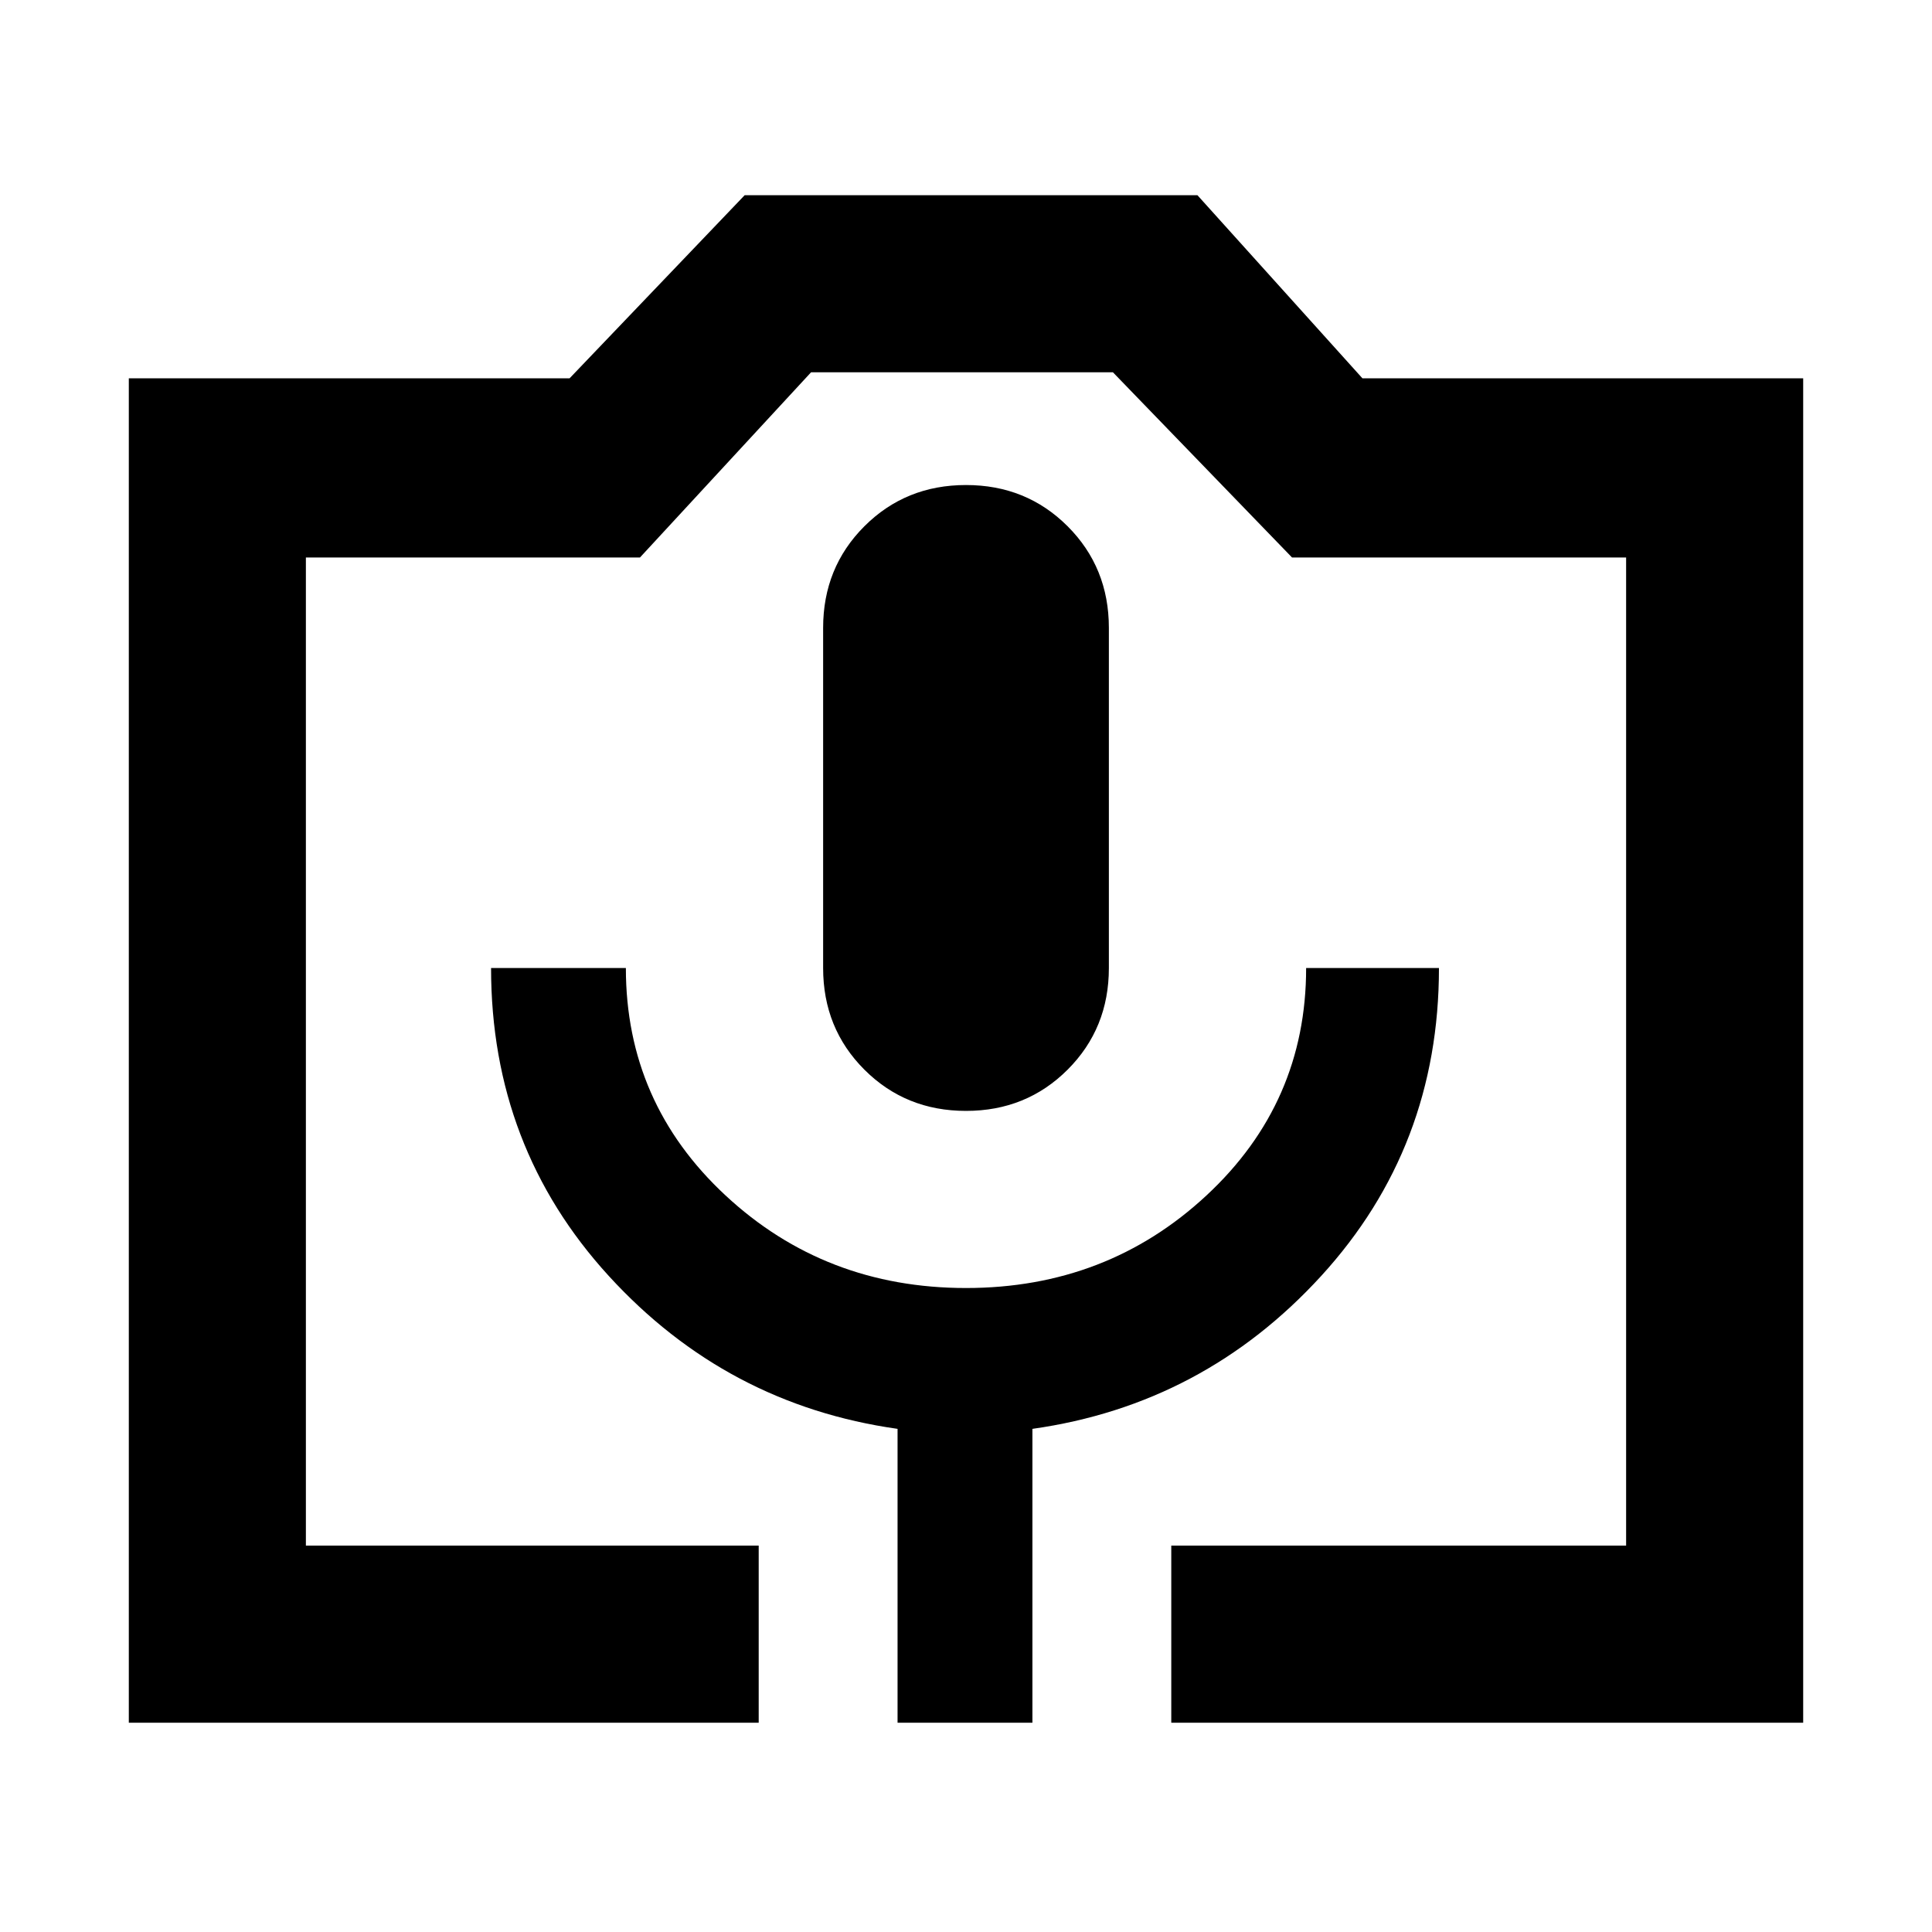 <svg xmlns="http://www.w3.org/2000/svg" height="40" width="40"><path d="M15.708 35.667H2.667V7.833h9.125l3.625-3.791h9.375l3.416 3.791h9.125v27.834H24.25V32h9.417V11.542H26.75l-3.708-3.834h-6.25l-3.542 3.834H6.333V32h9.375Zm2.875 0h2.792v-6.084q3.542-.5 5.979-3.166 2.438-2.667 2.438-6.375h-2.75q0 2.791-2.063 4.708-2.062 1.917-4.979 1.917-2.917 0-4.979-1.917-2.063-1.917-2.063-4.708h-2.791q0 3.708 2.437 6.375 2.438 2.666 5.979 3.166ZM20 23q1.25 0 2.104-.854.854-.854.854-2.104V13q0-1.25-.854-2.104-.854-.854-2.104-.854t-2.104.854q-.854.854-.854 2.104v7.042q0 1.25.854 2.104Q18.75 23 20 23ZM6.333 32H33.667 6.333Z"/></svg>